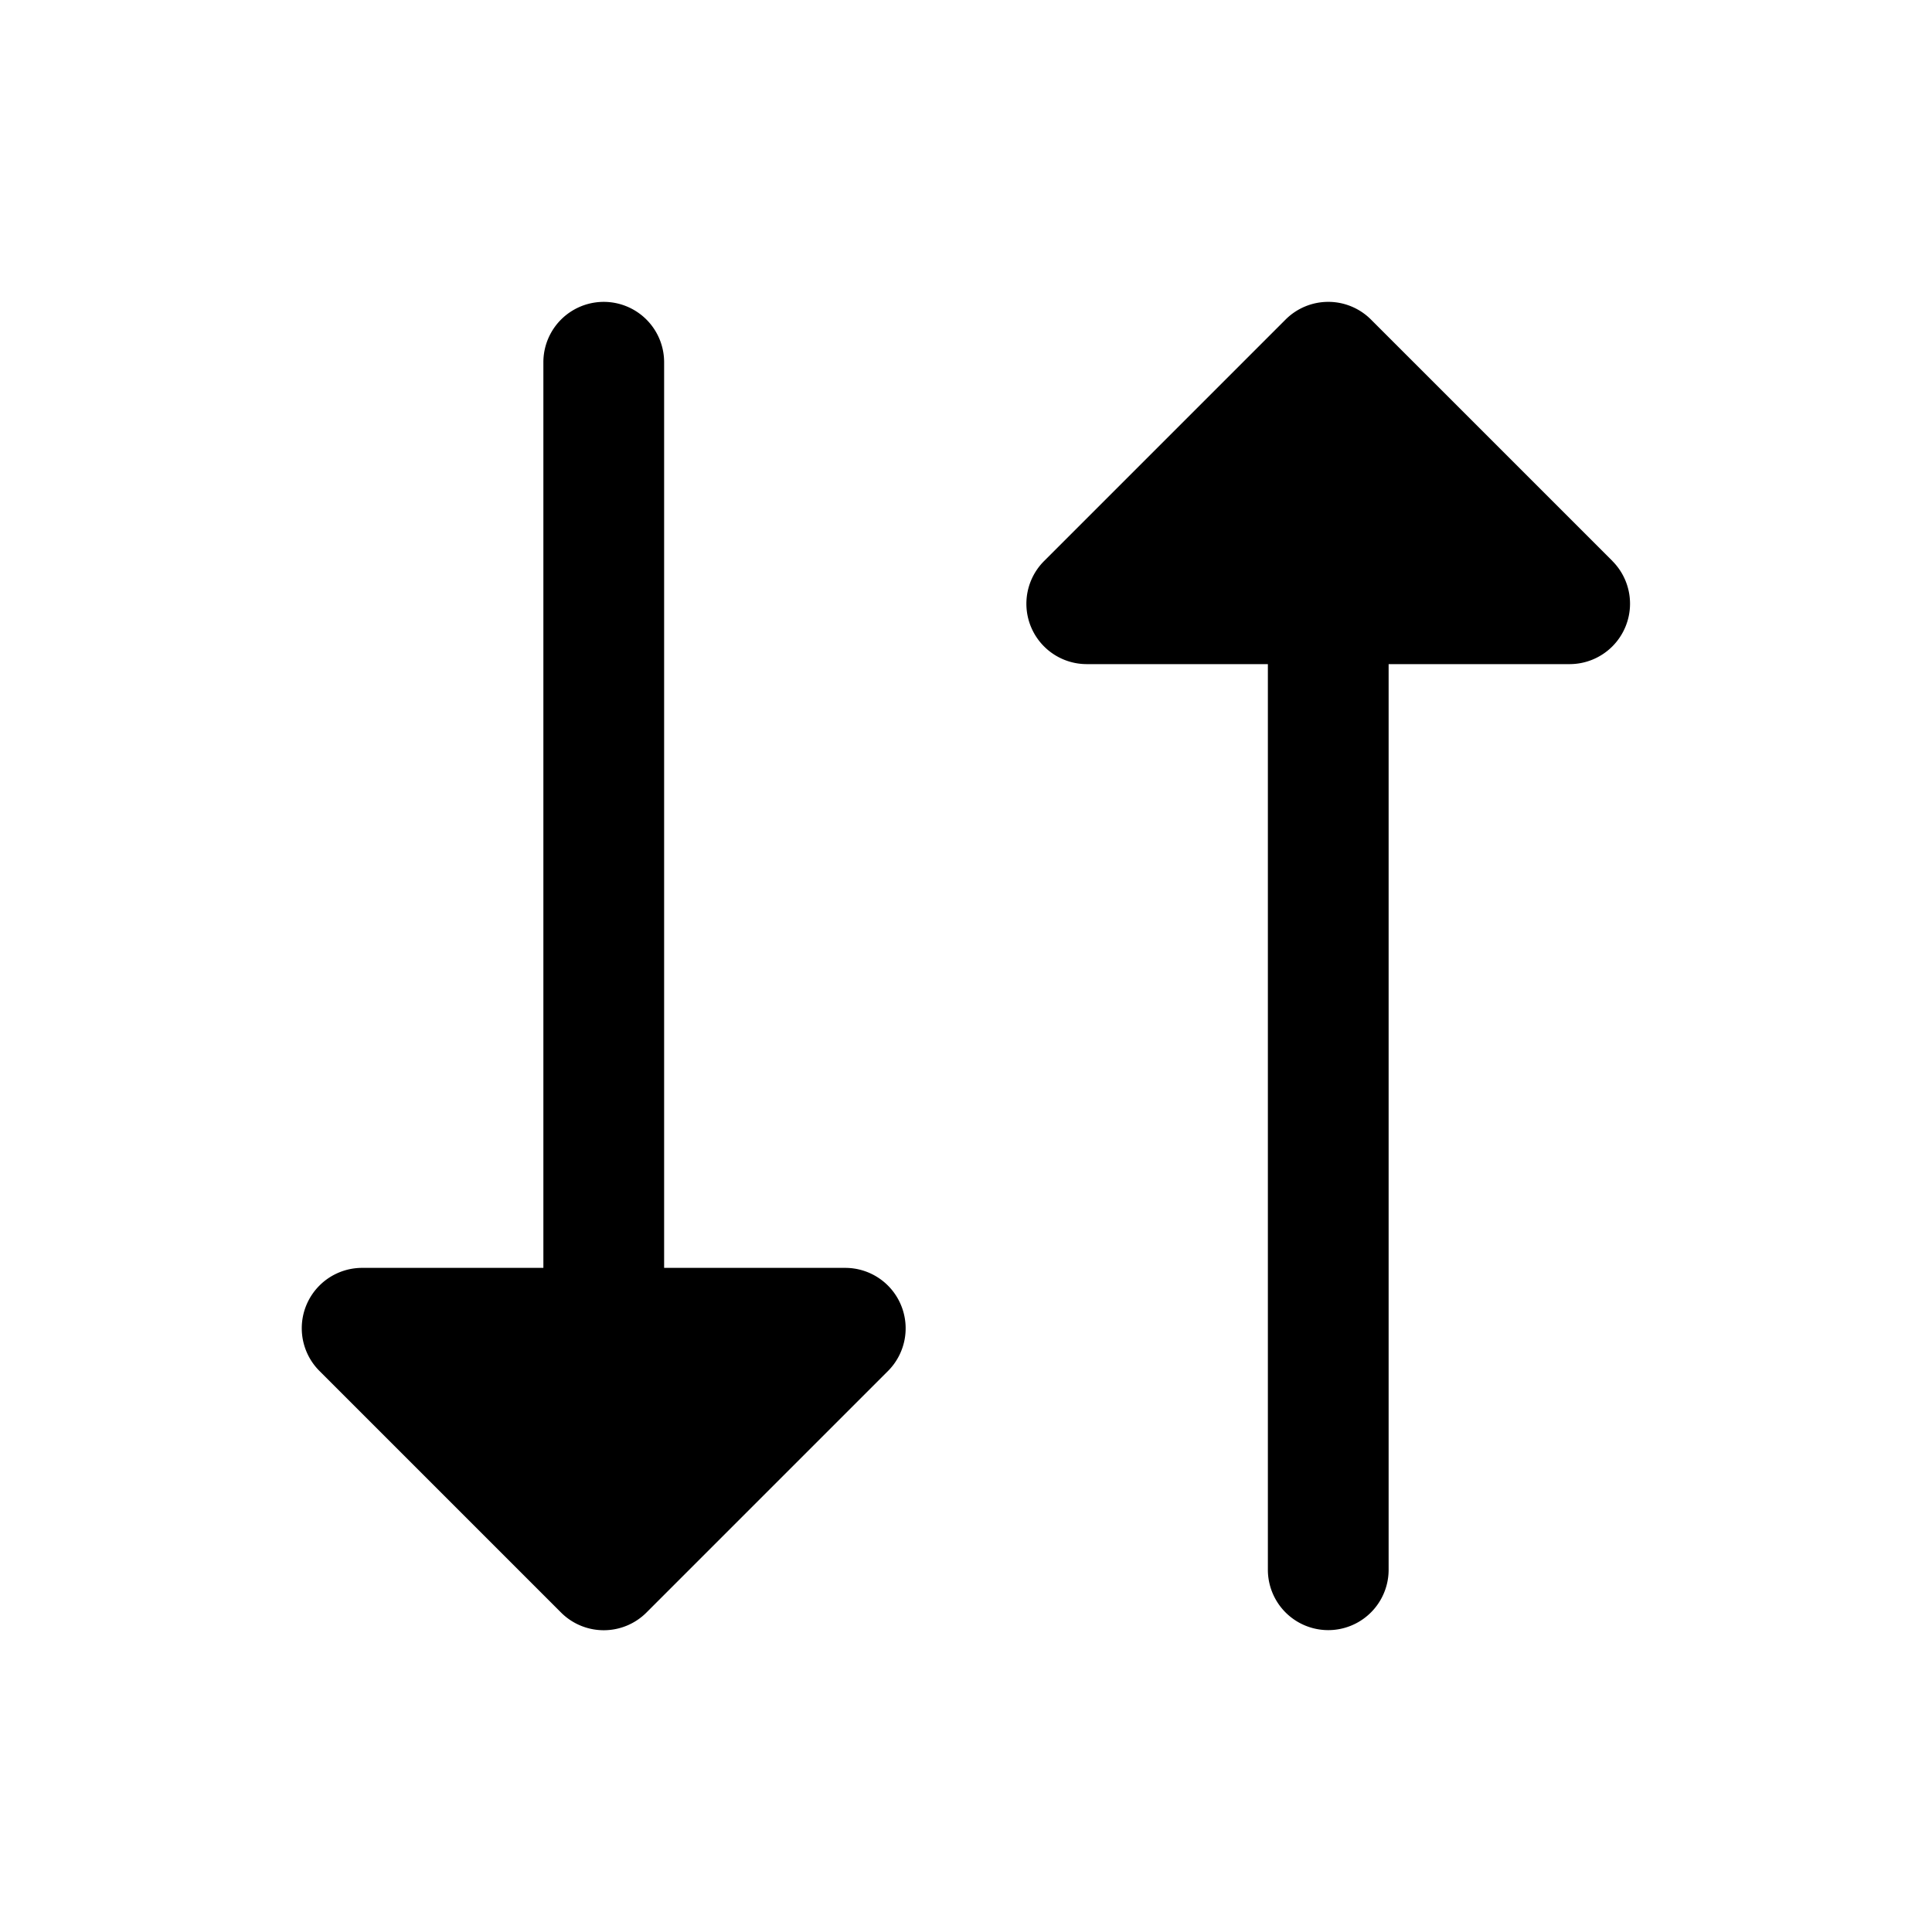 <svg xmlns="http://www.w3.org/2000/svg" fill="none" viewBox="0 0 32 32">
  <path fill="#000" d="M14.924 21.618a1 1 0 0 1-.216 1.09l-4 4a1 1 0 0 1-1.416 0l-4-4A1 1 0 0 1 6 21h3V6a1 1 0 0 1 2 0v15h3a1 1 0 0 1 .924.618M26.708 9.293l-4-4a1 1 0 0 0-1.415 0l-4 4A1 1 0 0 0 18 11h3v15a1 1 0 0 0 2 0V11h3a1.001 1.001 0 0 0 .707-1.707z"/>
</svg>

